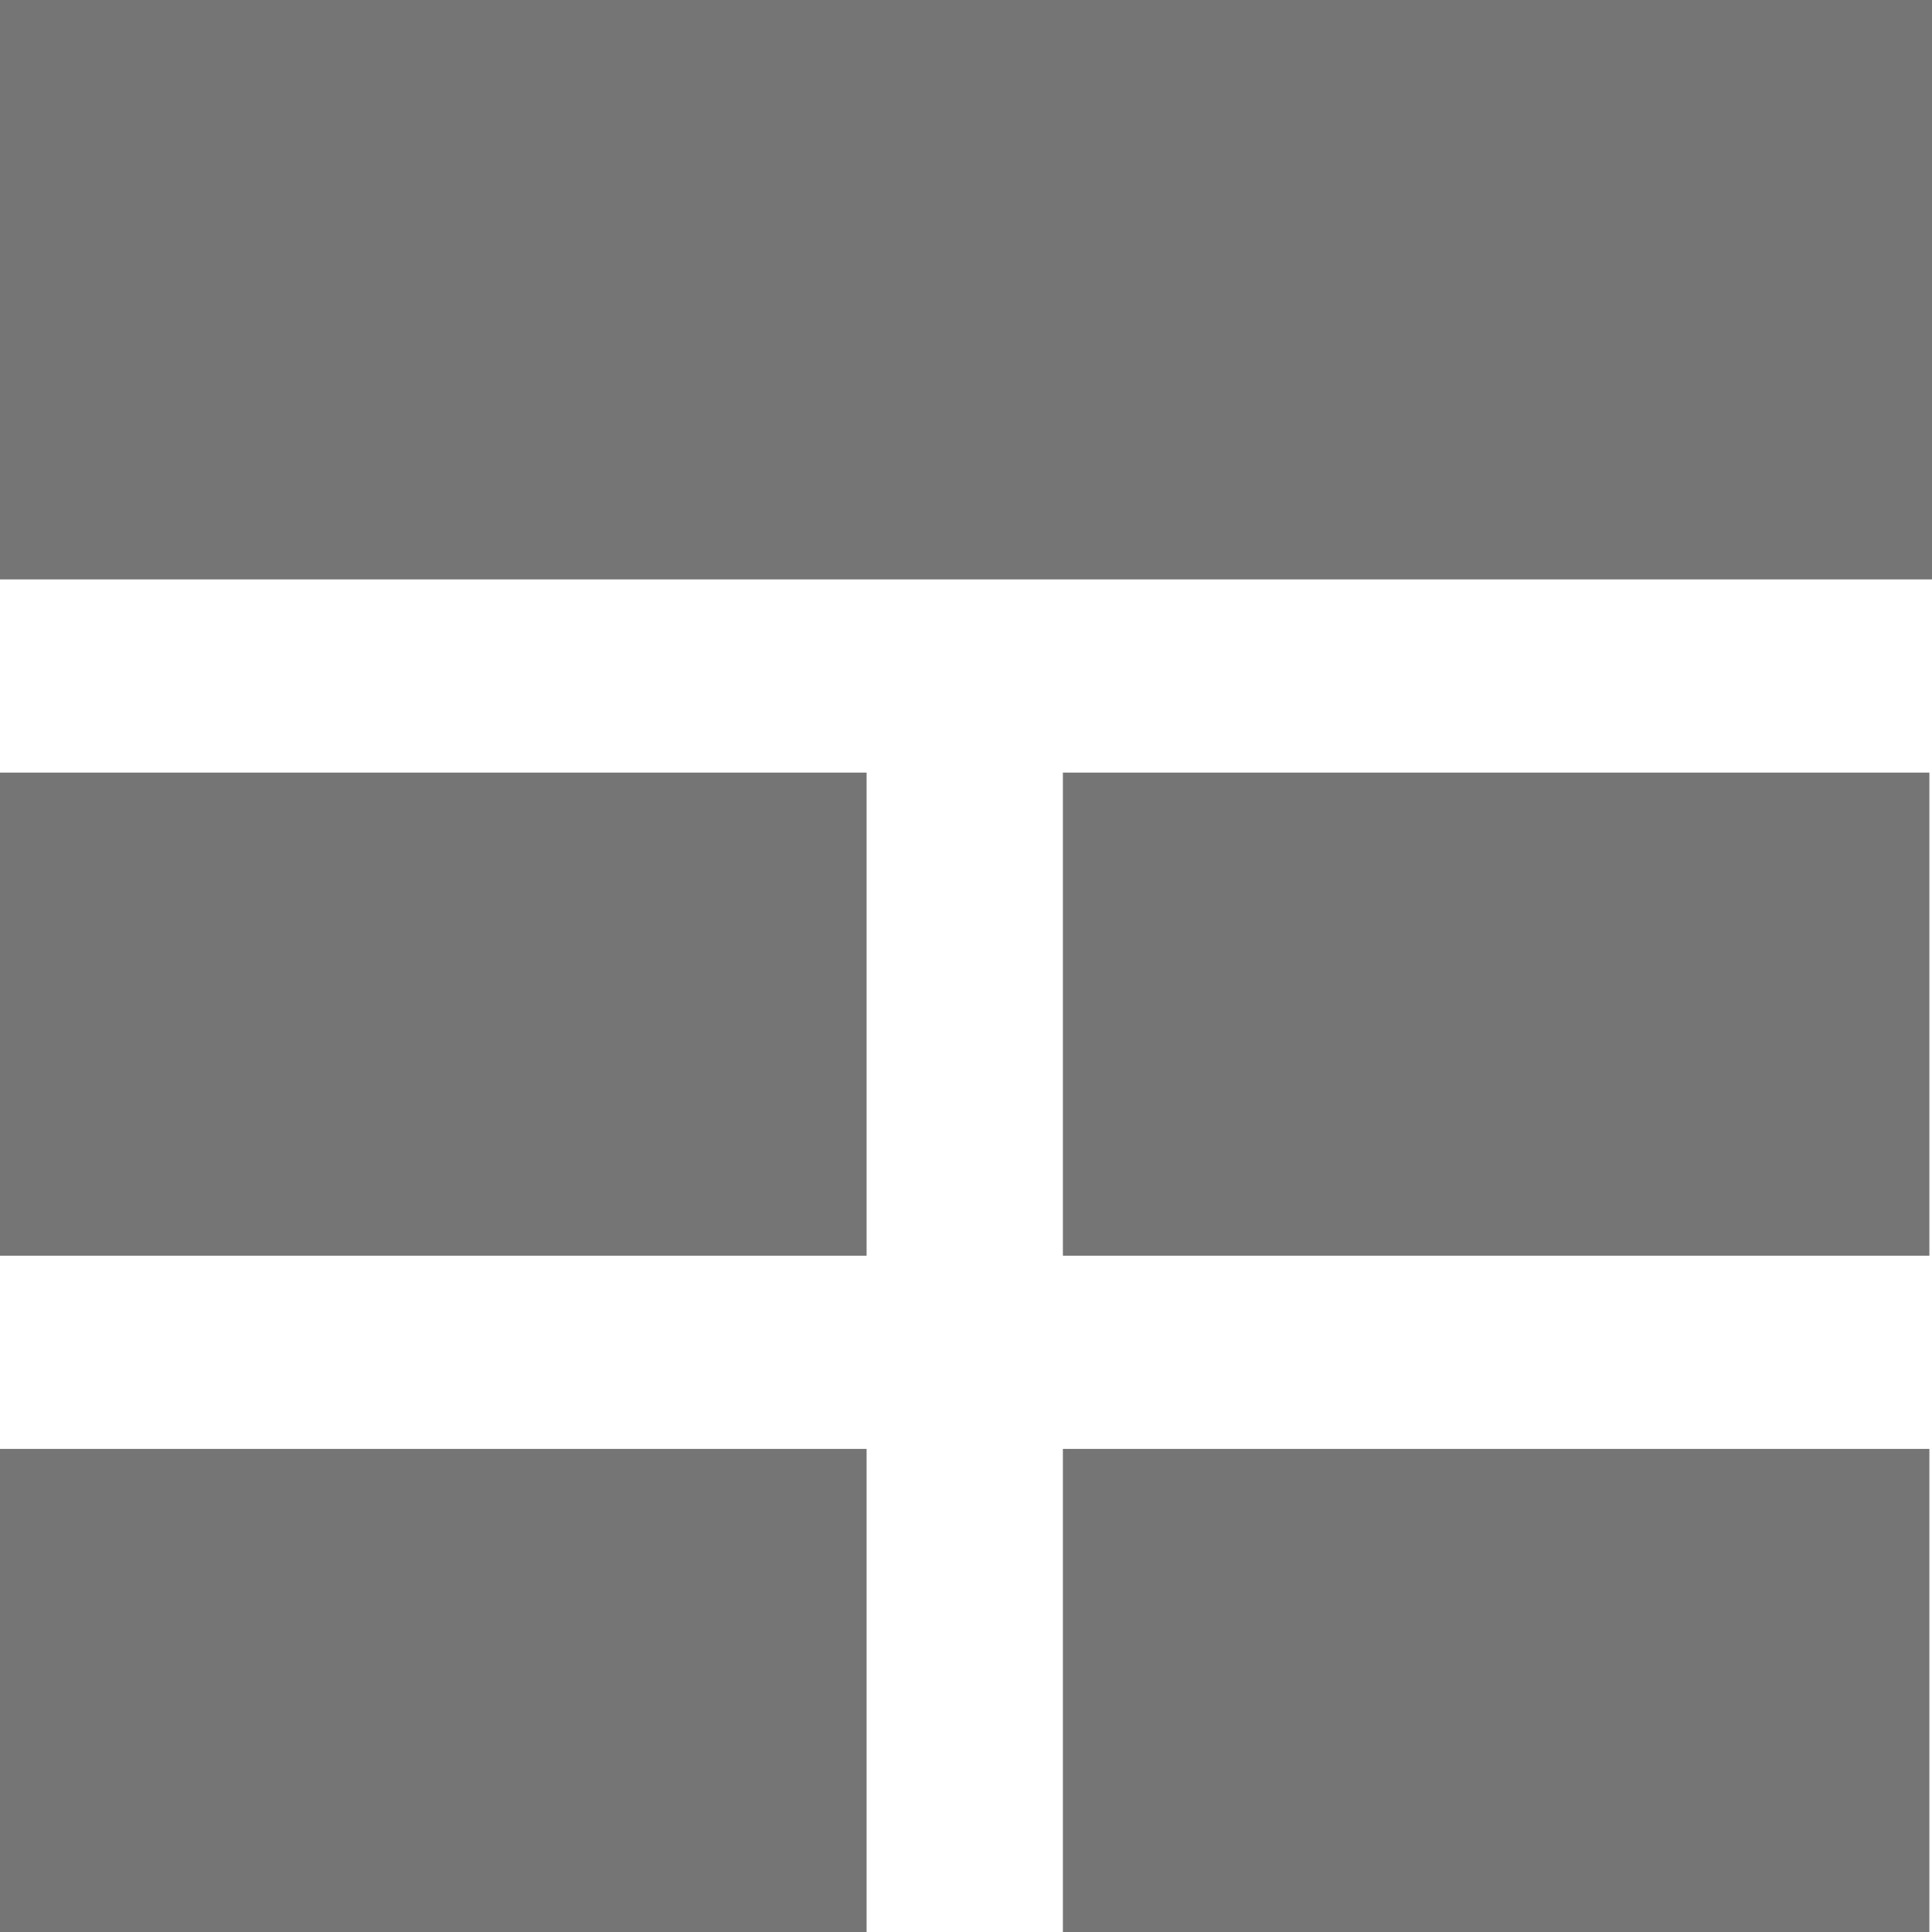 <svg width="20" height="20" viewBox="0 0 20 20" fill="none"
  xmlns="http://www.w3.org/2000/svg">
  <path d="M20 0H0V5.998H20V0Z" fill="#757575"/>
  <path d="M8.971 7.998H0V12.999H8.971V7.998Z" fill="#757575"/>
  <path d="M19.973 7.998H11.003V12.999H19.973V7.998Z" fill="#757575"/>
  <path d="M8.971 14.999H0V20H8.971V14.999Z" fill="#757575"/>
  <path d="M19.973 14.999H11.003V20H19.973V14.999Z" fill="#757575"/>
</svg>
